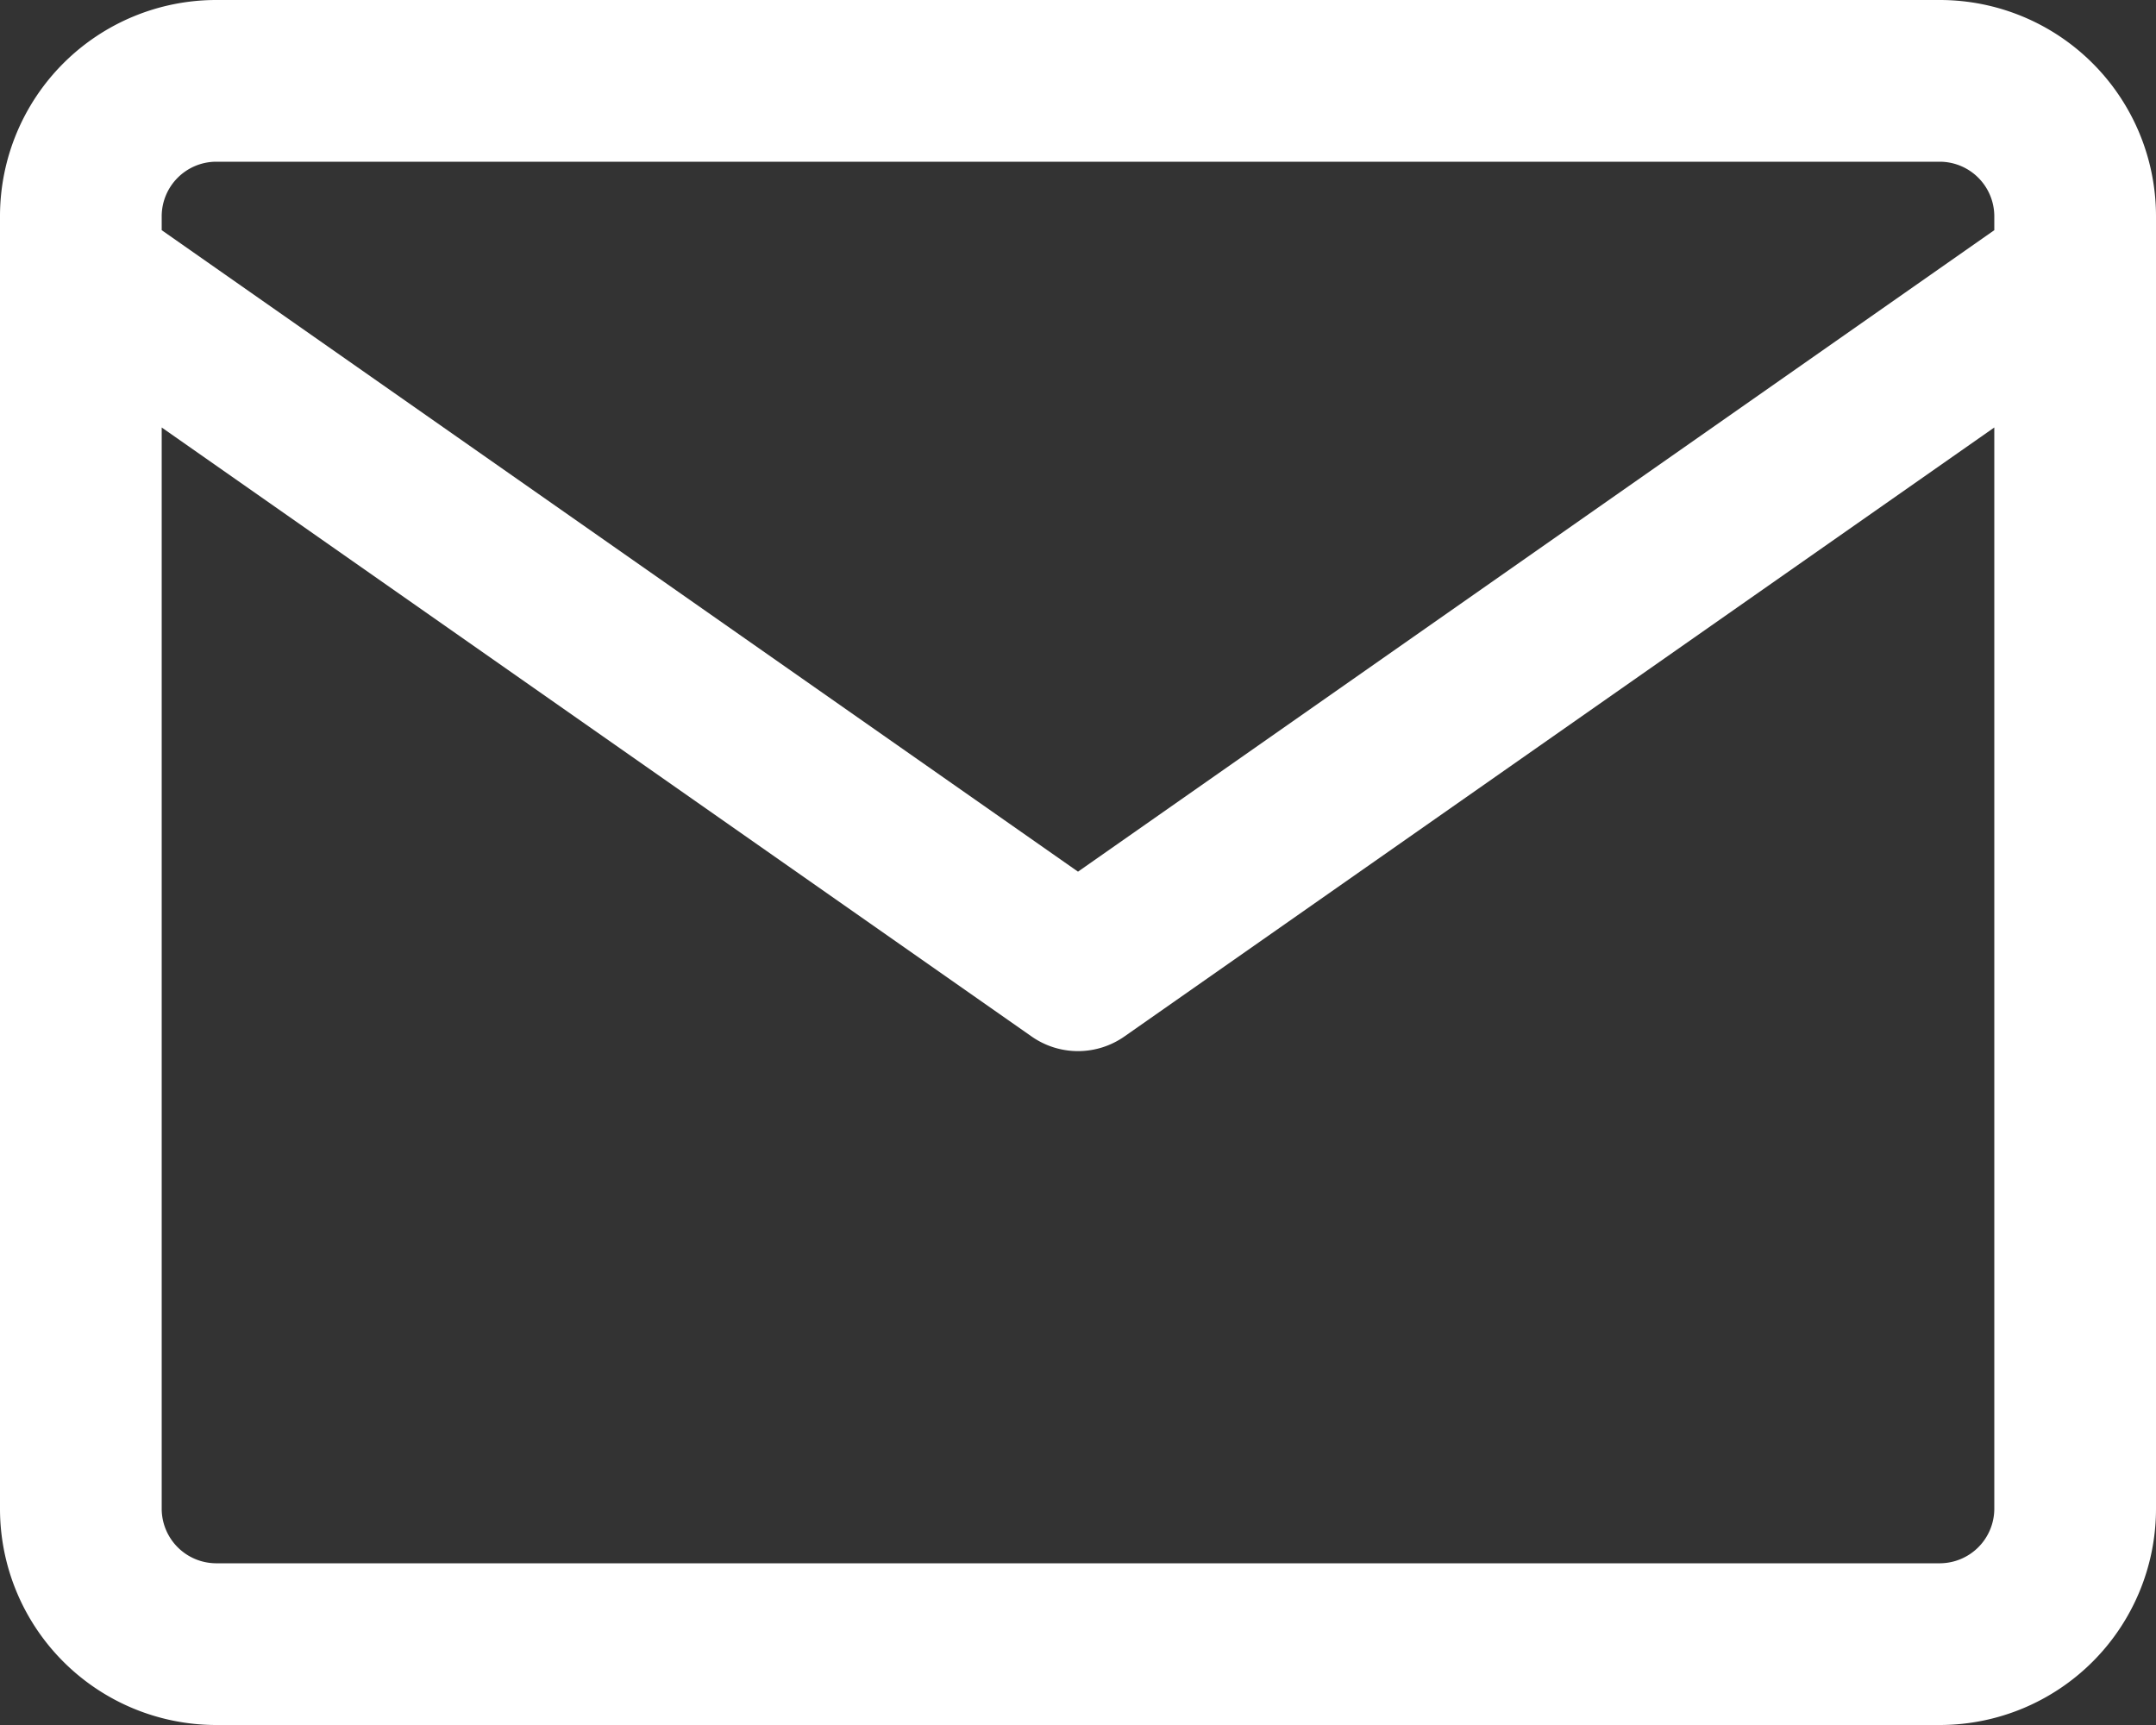 <svg xmlns="http://www.w3.org/2000/svg" width="20" height="16" viewBox="0 0 20 16">
  <rect x="0" y="0" width="20" height="16" fill="#333333" stroke="none"/>
  <defs>
    <style>
      .cls-1 {
        fill: #fff;
        fill-rule: evenodd;
      }
    </style>
  </defs>
  <path id="シェイプ_950" data-name="シェイプ 950" class="cls-1" d="M18,0H2A2.006,2.006,0,0,0,0,2V14a2.006,2.006,0,0,0,2,2H18a2.006,2.006,0,0,0,2-2V2A2.006,2.006,0,0,0,18,0Zm0.5,14a0.507,0.507,0,0,1-.5.5H2A0.507,0.507,0,0,1,1.5,14V3.965L9.57,9.614a0.75,0.75,0,0,0,.86,0L18.5,3.965V14Zm0-11.865L10,8.085,1.5,2.135V2A0.507,0.507,0,0,1,2,1.5H18a0.507,0.507,0,0,1,.5.5V2.135Z"/>
</svg>
